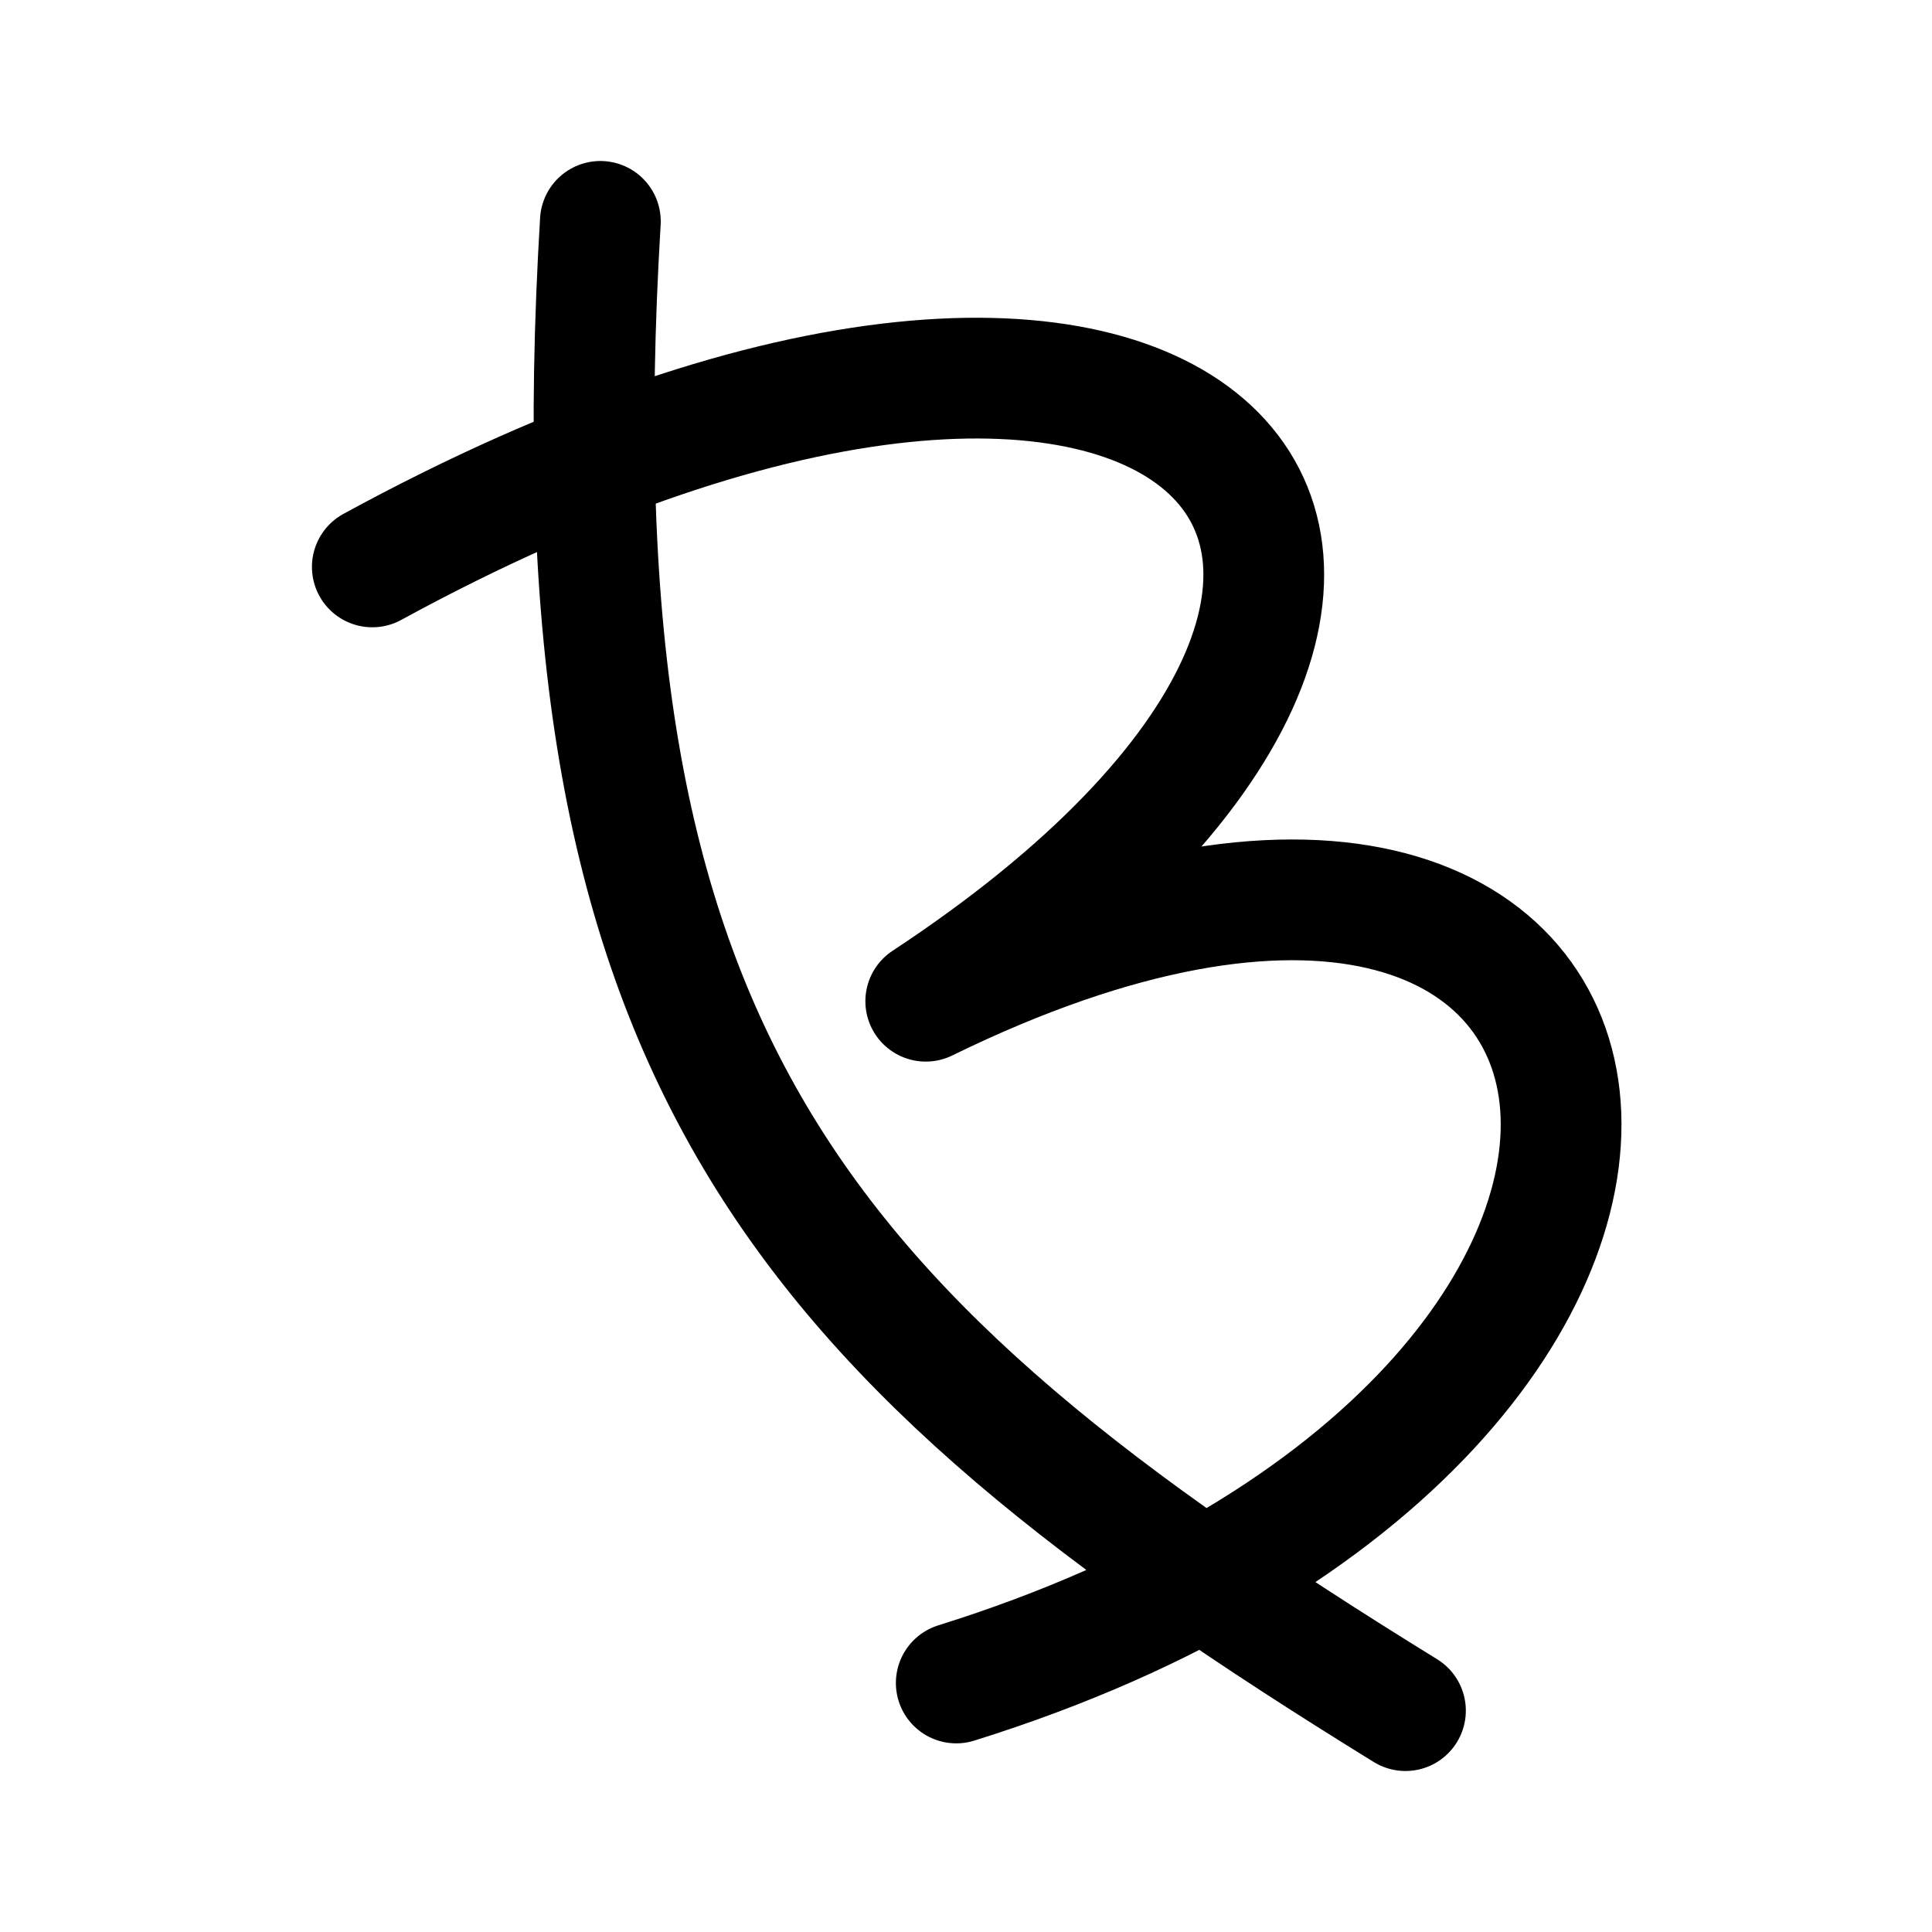 <svg width="192" height="192" viewBox="0 0 192 192" fill="none" xmlns="http://www.w3.org/2000/svg">
<path d="M59.664 22C54.693 104.727 78.9 132.528 139.673 170M37 56.339C119.413 11.355 158.274 55.89 92 99.5C169.072 61.794 181.91 140.125 95.032 167.253" stroke="black" stroke-width="12" stroke-linecap="round" stroke-linejoin="round"/>
</svg>
